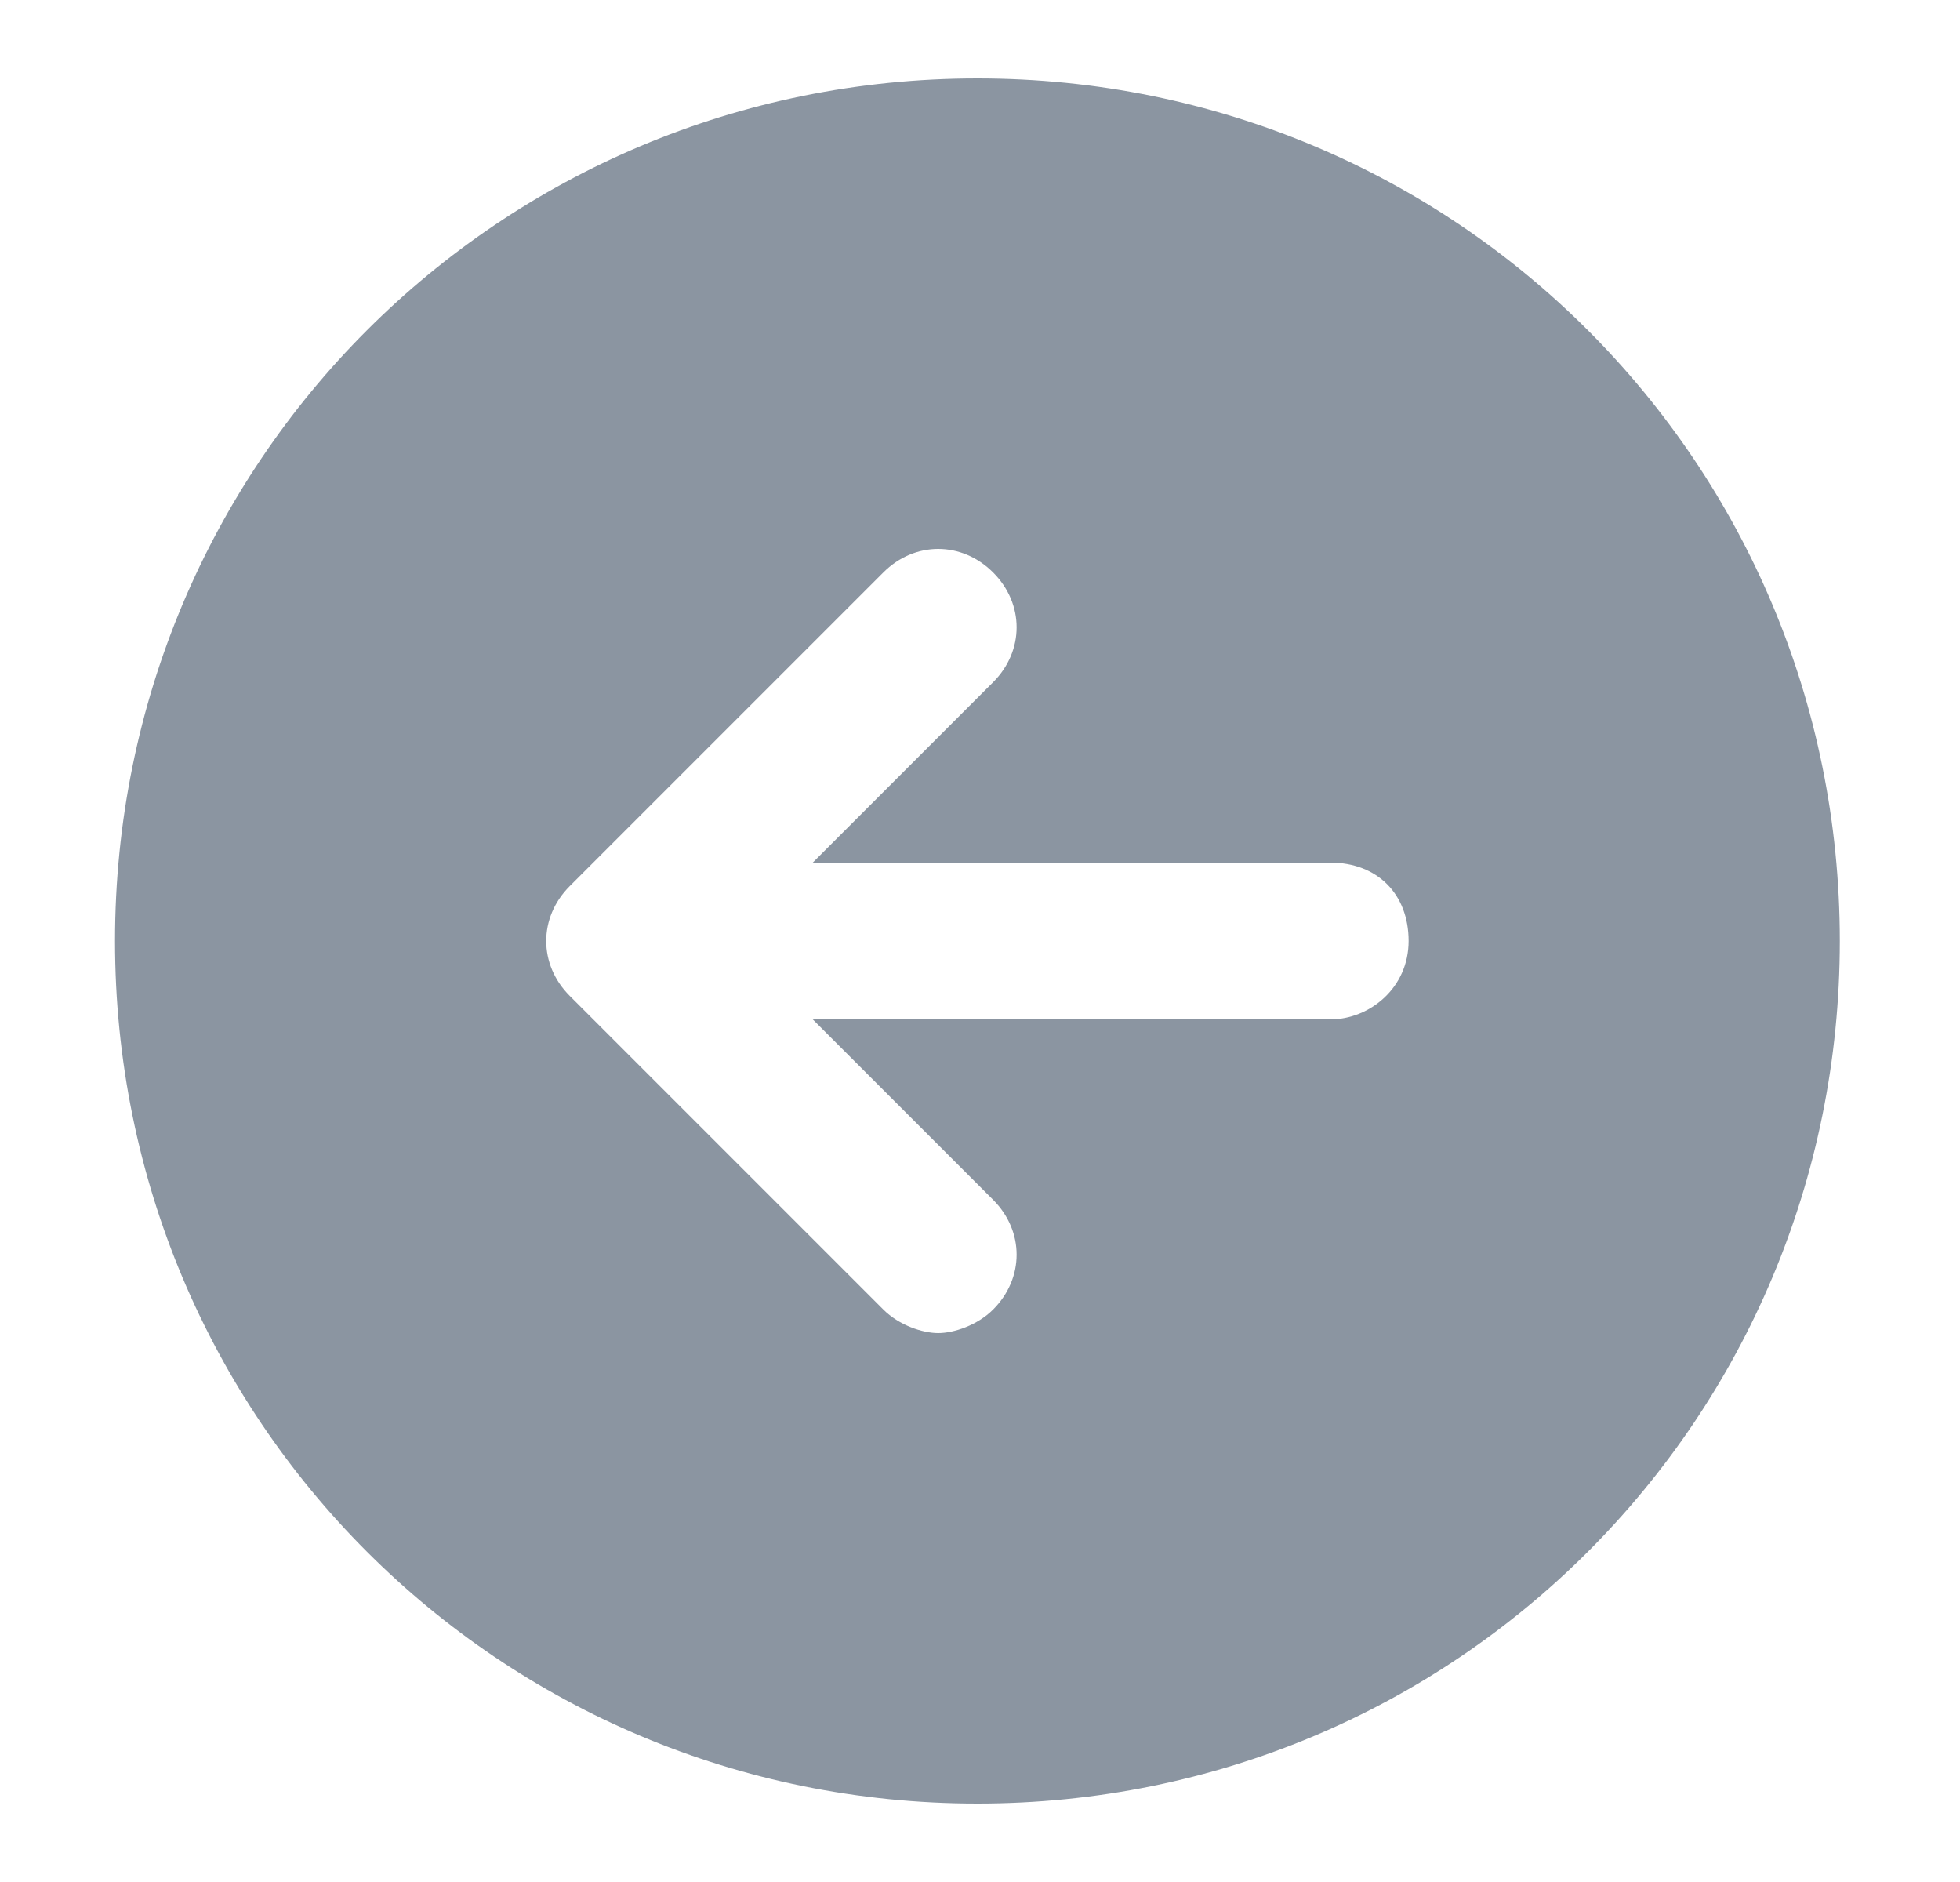 <svg width="25" height="24" viewBox="0 0 25 24" fill="none" xmlns="http://www.w3.org/2000/svg">
<path d="M12.467 1C6.367 1 1.467 5.9 1.467 12C1.467 18.1 6.367 23 12.467 23C18.567 23 23.467 18.1 23.467 12C23.467 5.9 18.567 1 12.467 1ZM16.967 13H10.367L12.667 15.3C13.067 15.7 13.067 16.3 12.667 16.7C12.467 16.9 12.167 17 11.967 17C11.767 17 11.467 16.9 11.267 16.7L7.267 12.7C6.867 12.3 6.867 11.7 7.267 11.3L11.267 7.3C11.667 6.9 12.267 6.9 12.667 7.3C13.067 7.7 13.067 8.3 12.667 8.7L10.367 11H16.967C17.567 11 17.967 11.4 17.967 12C17.967 12.6 17.467 13 16.967 13Z" fill="#8B95A1"/>
</svg>
